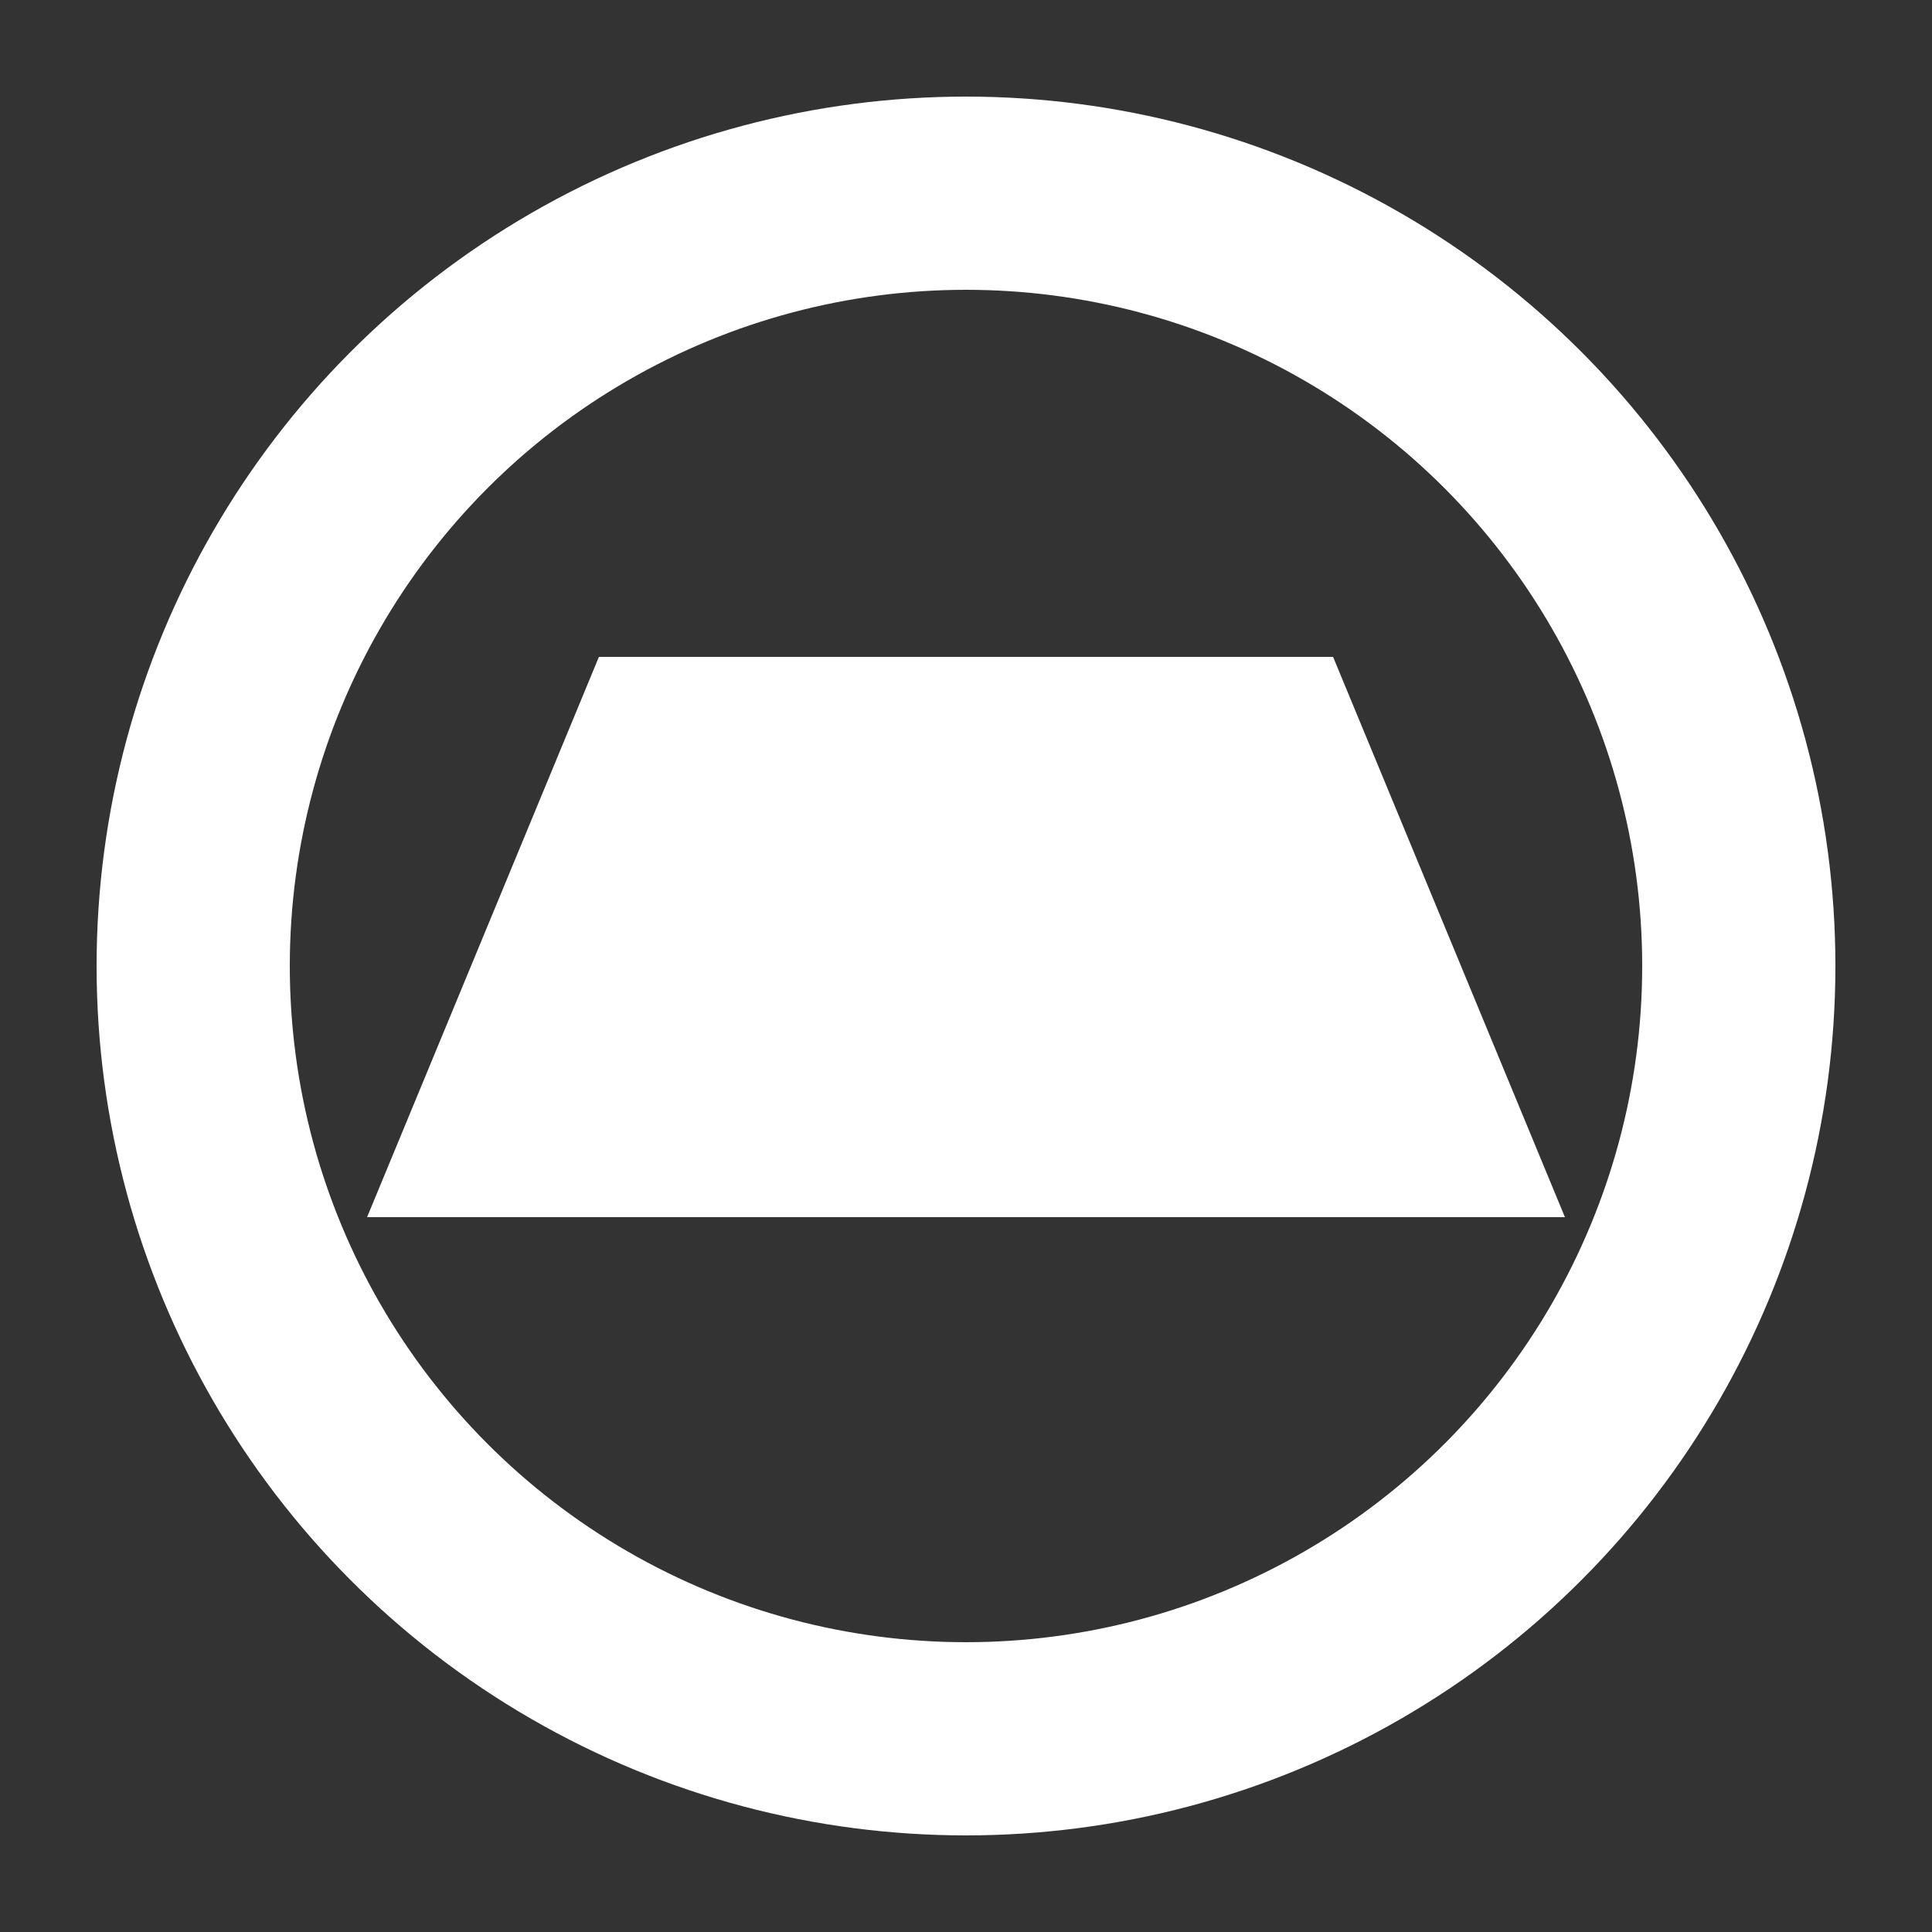 <?xml version="1.0" encoding="utf-8"?>
<!-- Generator: Adobe Illustrator 26.0.1, SVG Export Plug-In . SVG Version: 6.00 Build 0)  -->
<svg version="1.1" id="Layer_1" xmlns="http://www.w3.org/2000/svg" xmlns:xlink="http://www.w3.org/1999/xlink" x="0px" y="0px"
	 viewBox="0 0 10 10" style="enable-background:new 0 0 10 10;" xml:space="preserve">
<rect x="0" y="0" width="10" height="10" fill="#333333" stroke="none"/>
<style type="text/css">
	.st0{fill:#E6E7E8;}
	.st1{fill:none;stroke:white;stroke-linecap:round;stroke-miterlimit:10;}
</style>
<circle cx="5" cy="5" r="4" stroke="white" stroke-width="1" fill="none"/>

<polygon points="1.9,6.3 3.1,3.4 6.9,3.4 8.1,6.3" style="fill:white" />
</svg>
